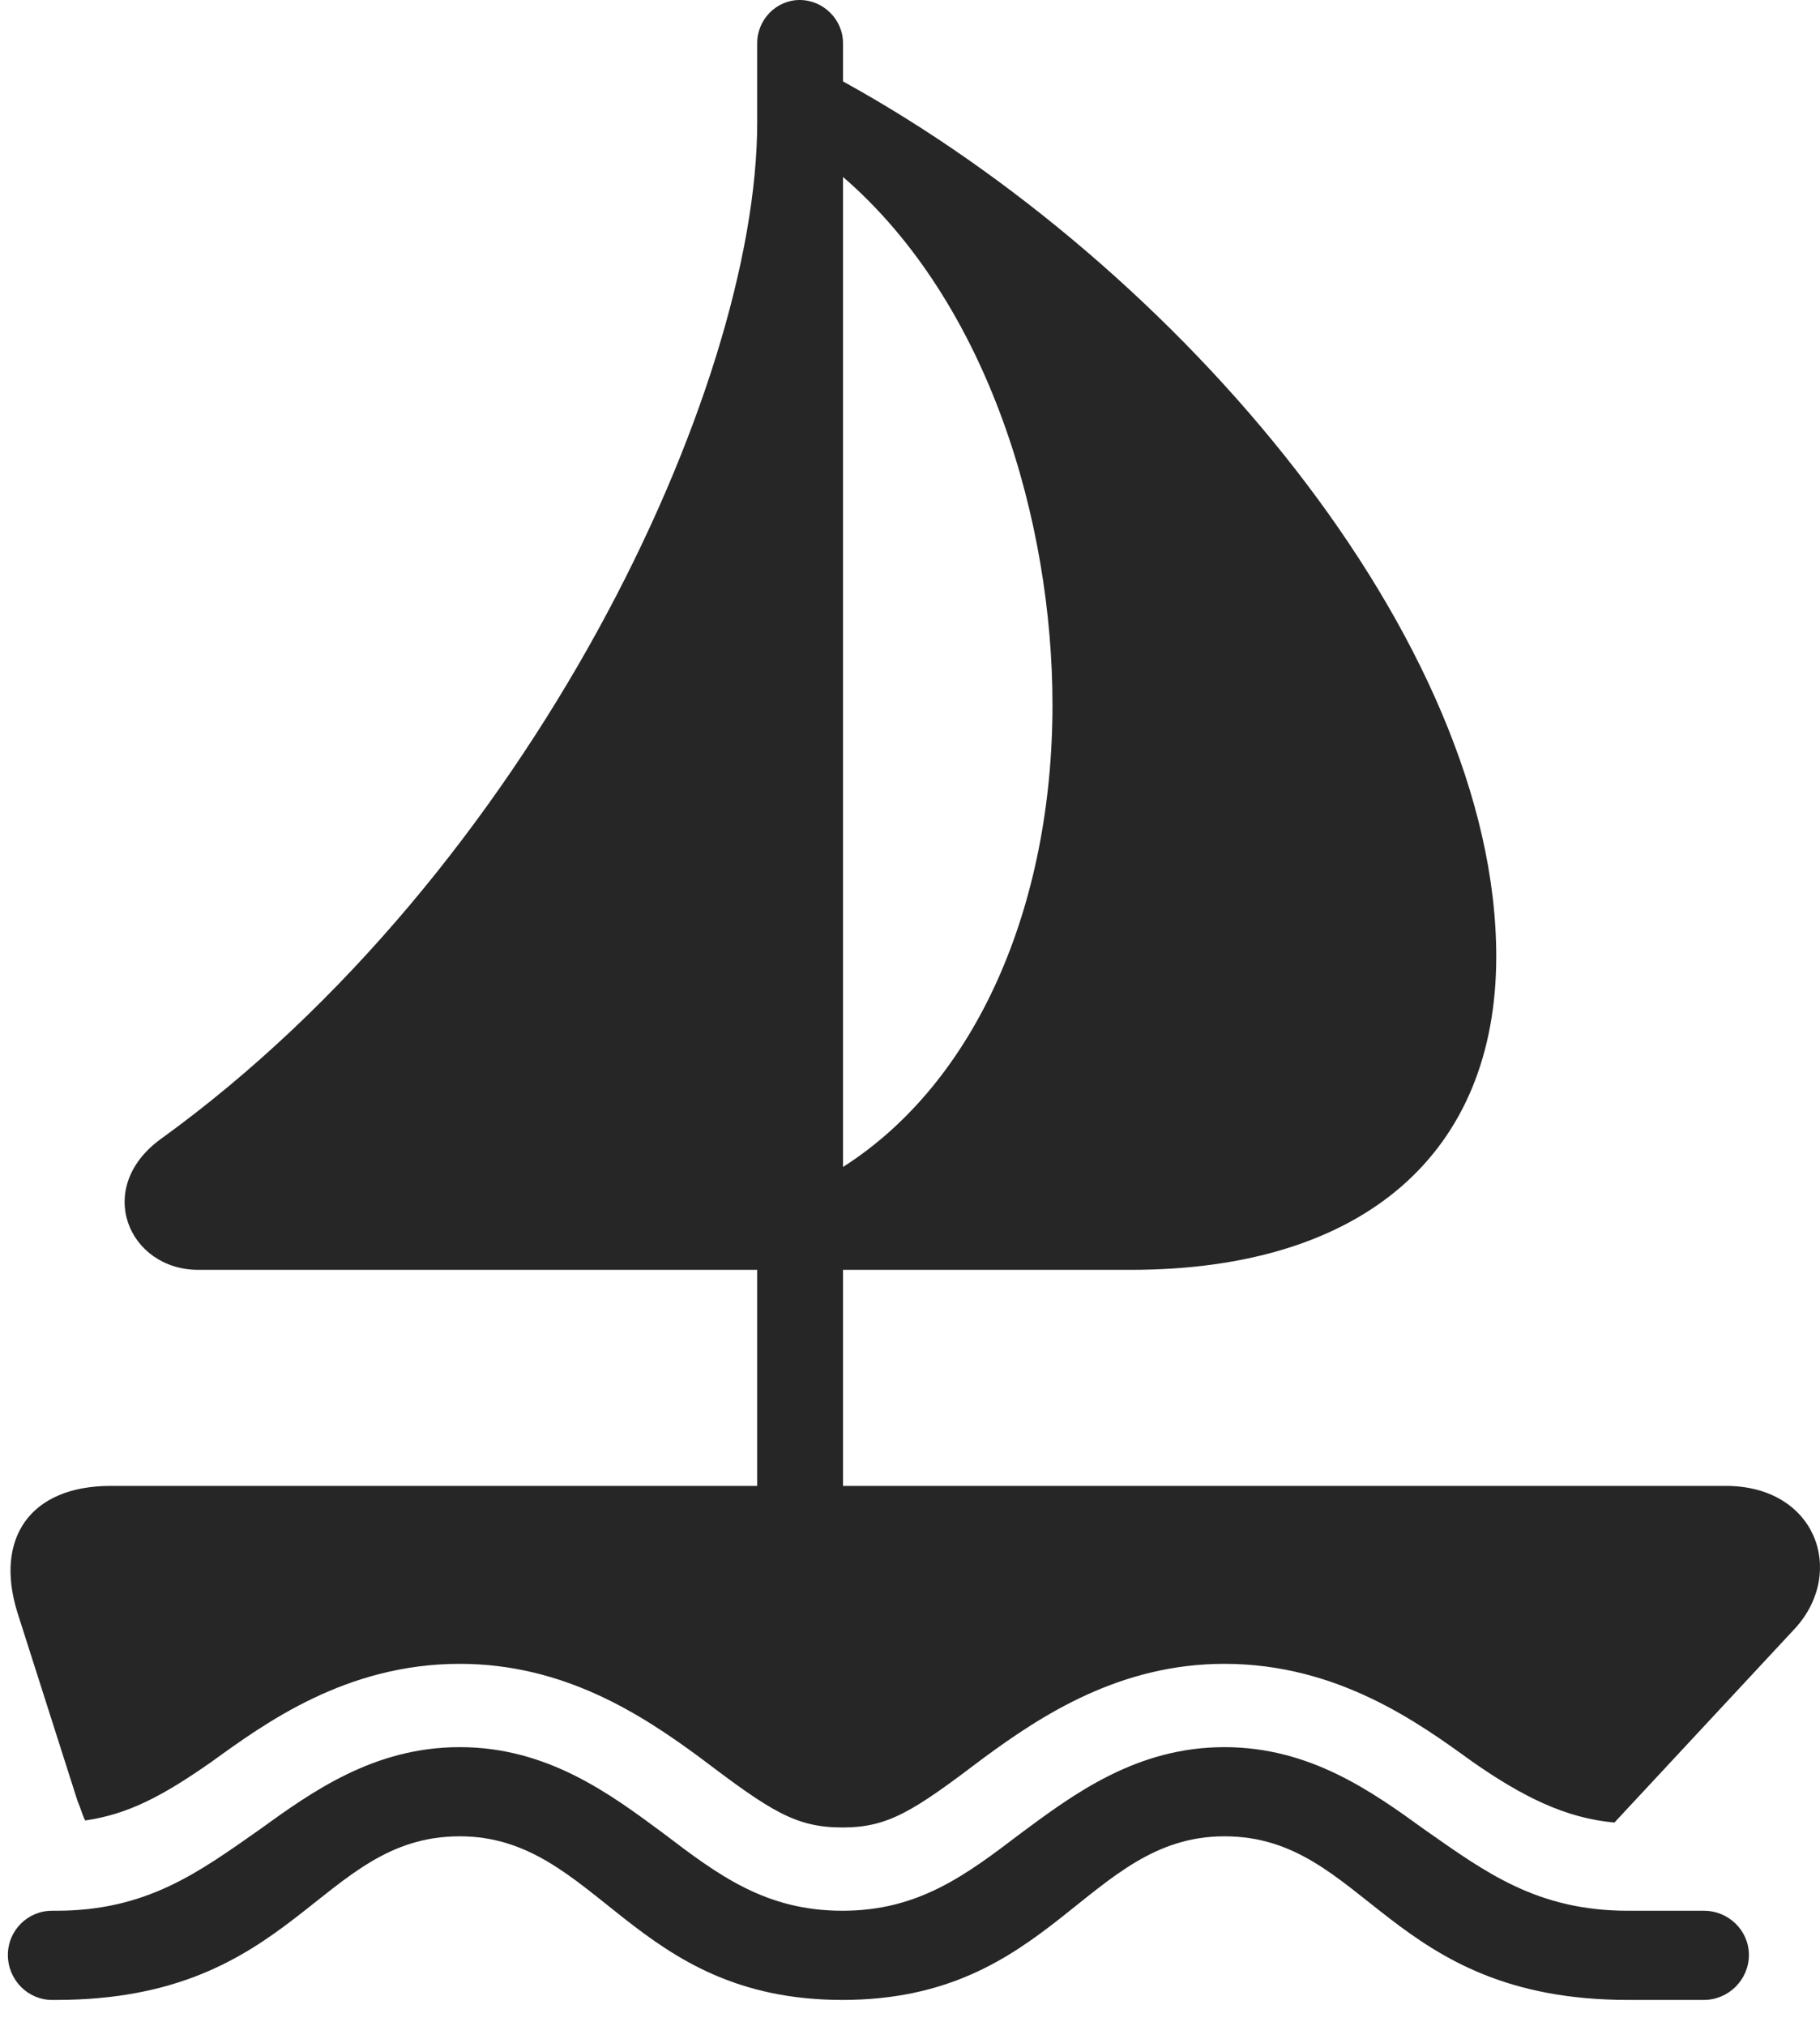 <?xml version="1.0" encoding="UTF-8"?>
<!--Generator: Apple Native CoreSVG 232.5-->
<!DOCTYPE svg
PUBLIC "-//W3C//DTD SVG 1.1//EN"
       "http://www.w3.org/Graphics/SVG/1.1/DTD/svg11.dtd">
<svg version="1.1" xmlns="http://www.w3.org/2000/svg" xmlns:xlink="http://www.w3.org/1999/xlink" width="110.295" height="122.747">
 <g>
  <rect height="122.747" opacity="0" width="110.295" x="0" y="0"/>
  <path d="M12.022 76.928L45.888 76.928L45.888 93.21L51.087 93.21L51.087 76.928L68.52 76.928C82.733 76.928 90.675 69.787 90.675 57.946C90.675 38.779 71.464 16.15 51.087 4.932L51.087 2.609C51.087 1.181 49.891 0 48.463 0C47.05 0 45.888 1.181 45.888 2.609L45.888 7.419C45.888 23.637 32.104 52.848 9.741 69.004C5.656 71.972 7.793 76.928 12.022 76.928ZM51.087 70.696L51.087 10.719C59.944 18.368 63.782 31.644 63.782 42.7C63.782 54.856 59.193 65.532 51.087 70.696ZM1.053 97.68L4.698 109.101C4.89 109.549 4.984 109.933 5.161 110.286C7.736 109.913 9.8 108.845 12.809 106.74C16.032 104.412 20.957 100.796 27.861 100.796C34.182 100.796 38.886 103.866 42.446 106.494C46.713 109.726 48.215 110.709 51.054 110.709C53.846 110.709 55.347 109.726 59.614 106.494C63.14 103.899 67.878 100.796 74.199 100.796C81.103 100.796 86.028 104.412 89.251 106.74C92.275 108.845 94.871 110.146 97.837 110.411L108.833 98.596C111.876 95.179 110.033 90.017 104.584 90.017L6.709 90.017C1.796 90.017-0.333 93.221 1.053 97.68ZM0.478 118.432C0.478 119.927 1.674 121.157 3.154 121.157L3.398 121.157C17.967 121.157 19.282 111.245 27.861 111.245C36.212 111.245 38.284 121.157 51.054 121.157C63.776 121.157 65.848 111.245 74.199 111.245C82.779 111.245 84.094 121.157 98.662 121.157L103.261 121.157C104.756 121.157 105.986 119.927 105.986 118.432C105.986 116.951 104.756 115.755 103.261 115.755L98.662 115.755C93.146 115.755 90.02 113.422 86.324 110.834C83.15 108.539 79.392 105.843 74.199 105.843C68.875 105.843 65.068 108.686 61.86 111.063C58.525 113.602 55.657 115.755 51.054 115.755C46.403 115.755 43.535 113.602 40.2 111.063C36.992 108.686 33.185 105.843 27.861 105.843C22.668 105.843 18.91 108.539 15.736 110.834C12.04 113.422 8.914 115.755 3.398 115.755L3.154 115.755C1.674 115.755 0.478 116.951 0.478 118.432Z" fill="#000000" fill-opacity="0.85"/>
 </g>
</svg>
